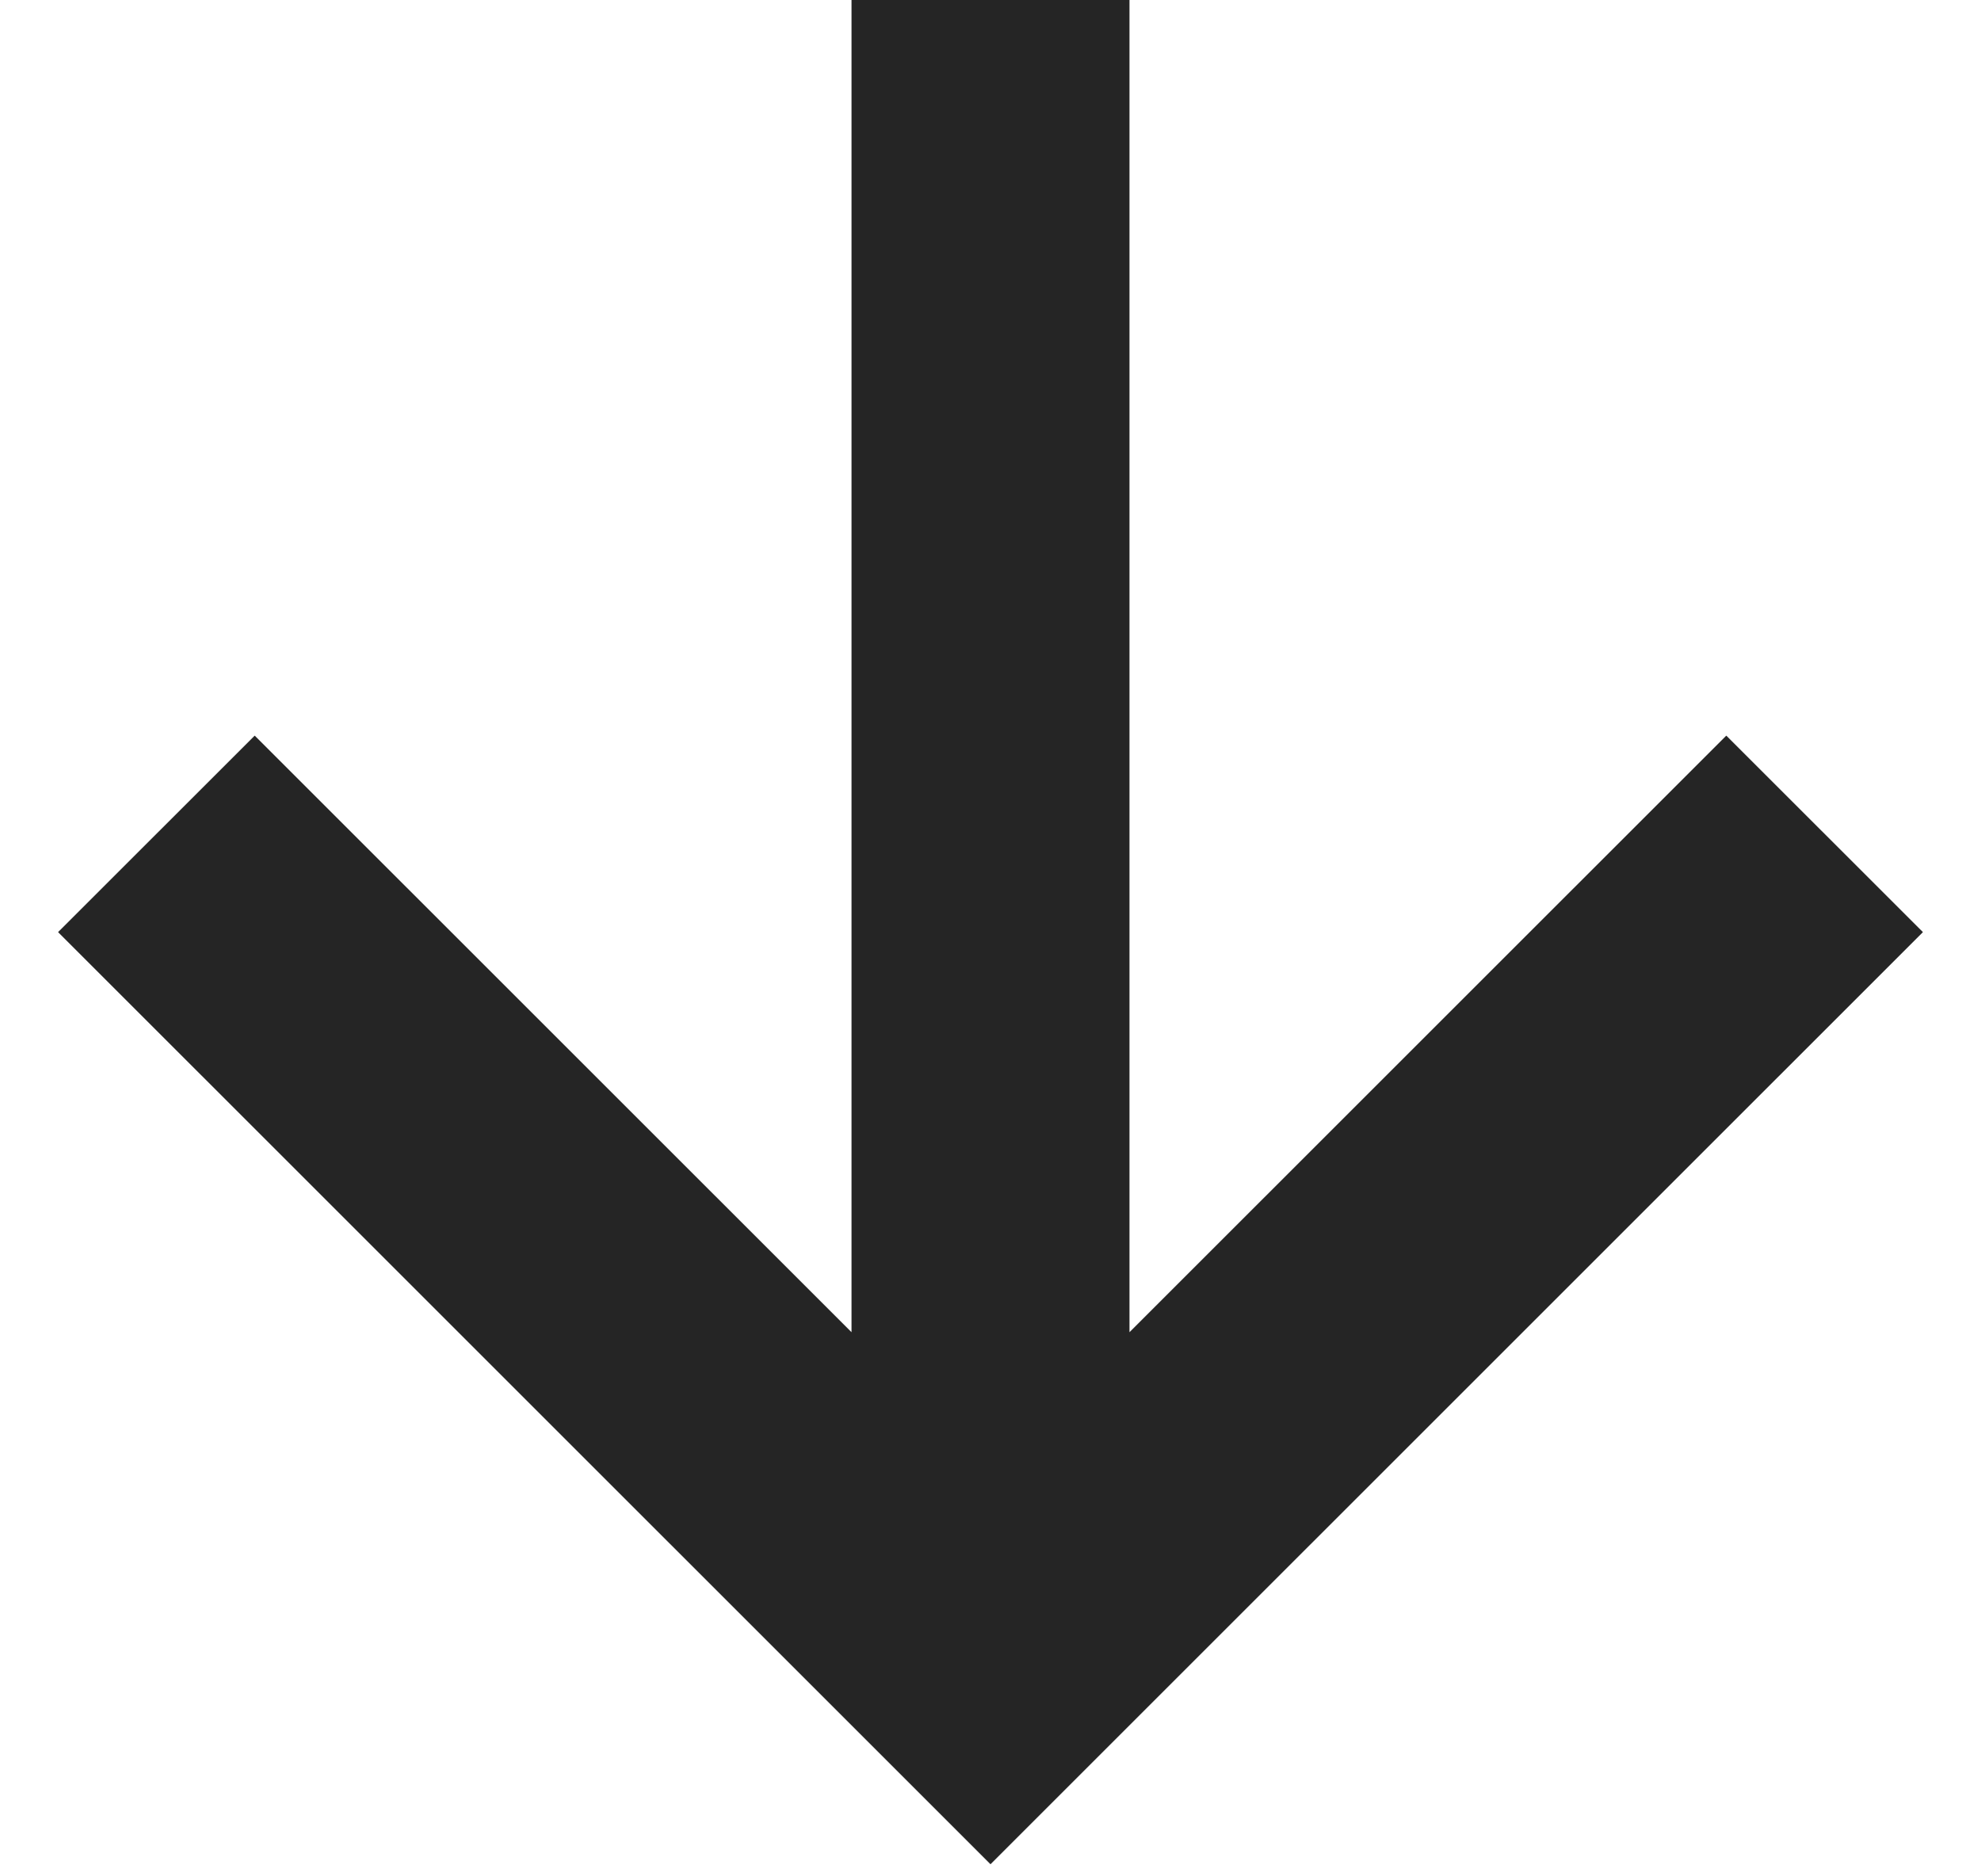 <svg width="19" height="18" viewBox="0 0 19 18" fill="none" xmlns="http://www.w3.org/2000/svg">
<path d="M16.557 7.057L10.833 12.78L10.833 -0.001L8.167 -0.001L8.167 12.78L2.443 7.057L0.557 8.942L9.5 17.884L18.443 8.942L16.557 7.057Z" fill="#252525"/>
</svg>
